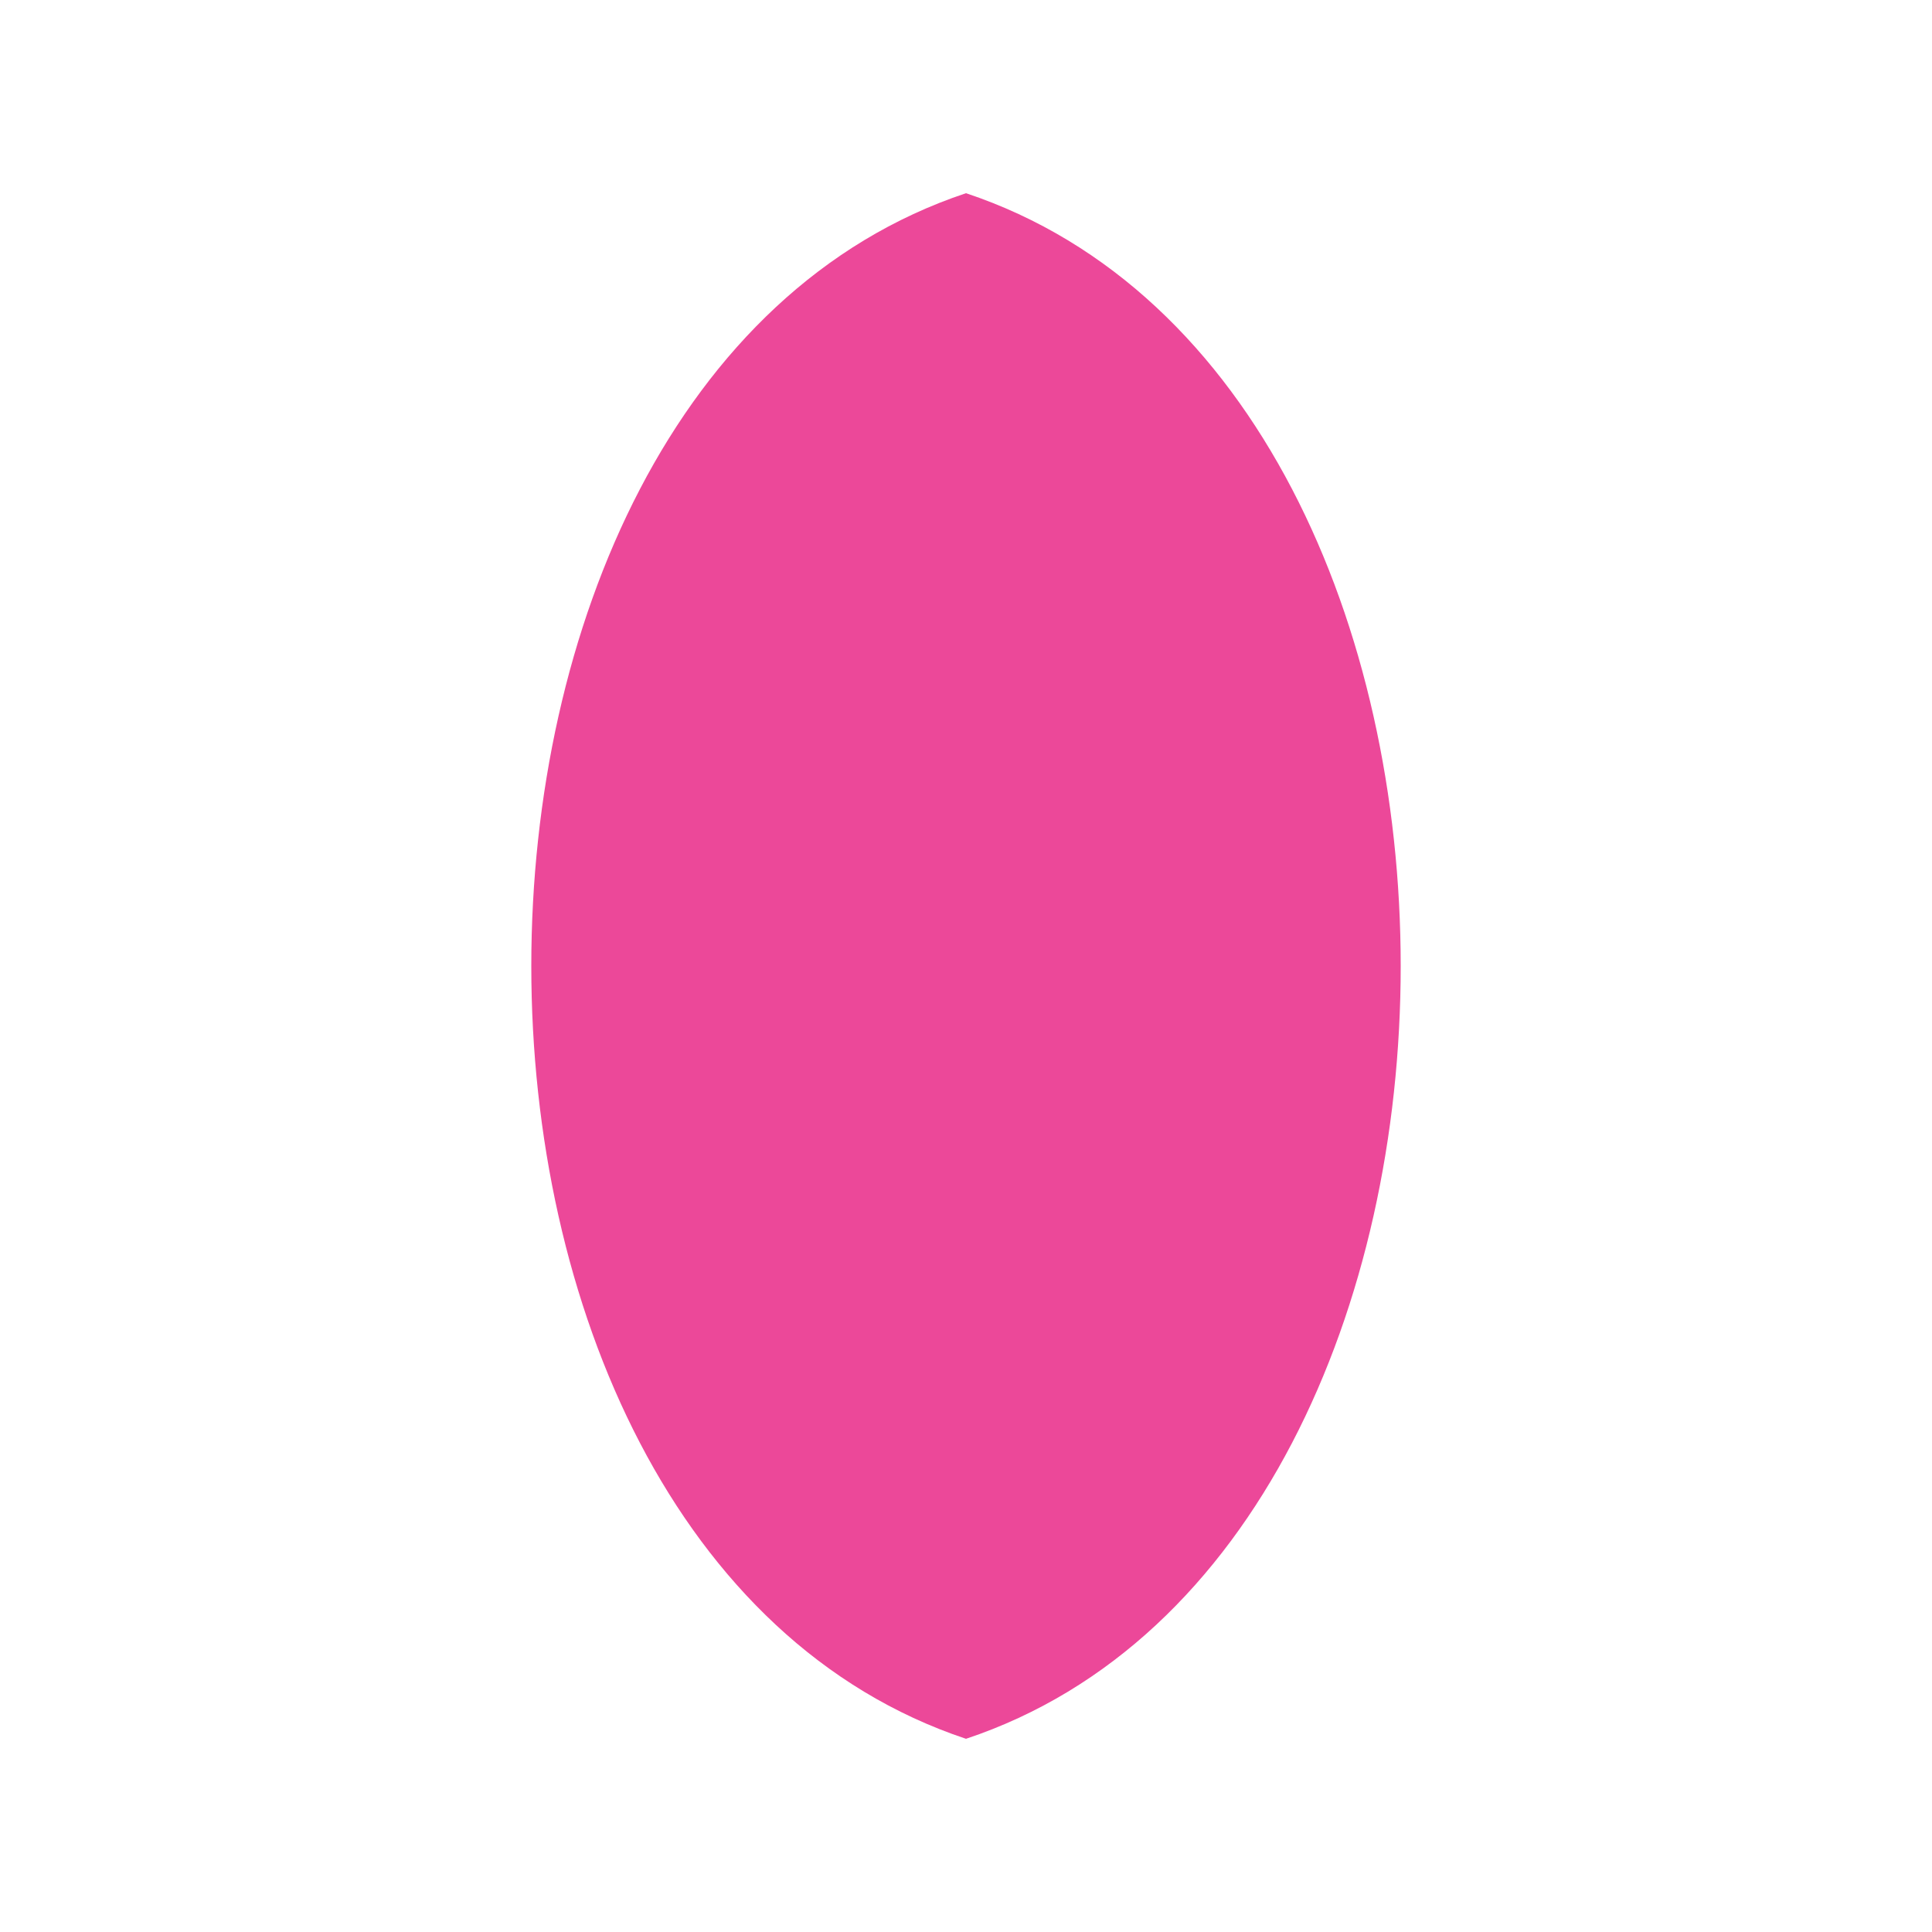 <svg width="100" height="100" viewBox="0 0 100 100" xmlns="http://www.w3.org/2000/svg"><path d="M50 10 C 20 20, 20 80, 50 90 C 80 80, 80 20, 50 10 Z M 50 25 C 35 35, 35 65, 50 75 C 65 65, 65 35, 50 25 Z" fill="#EC4899"/></svg>
